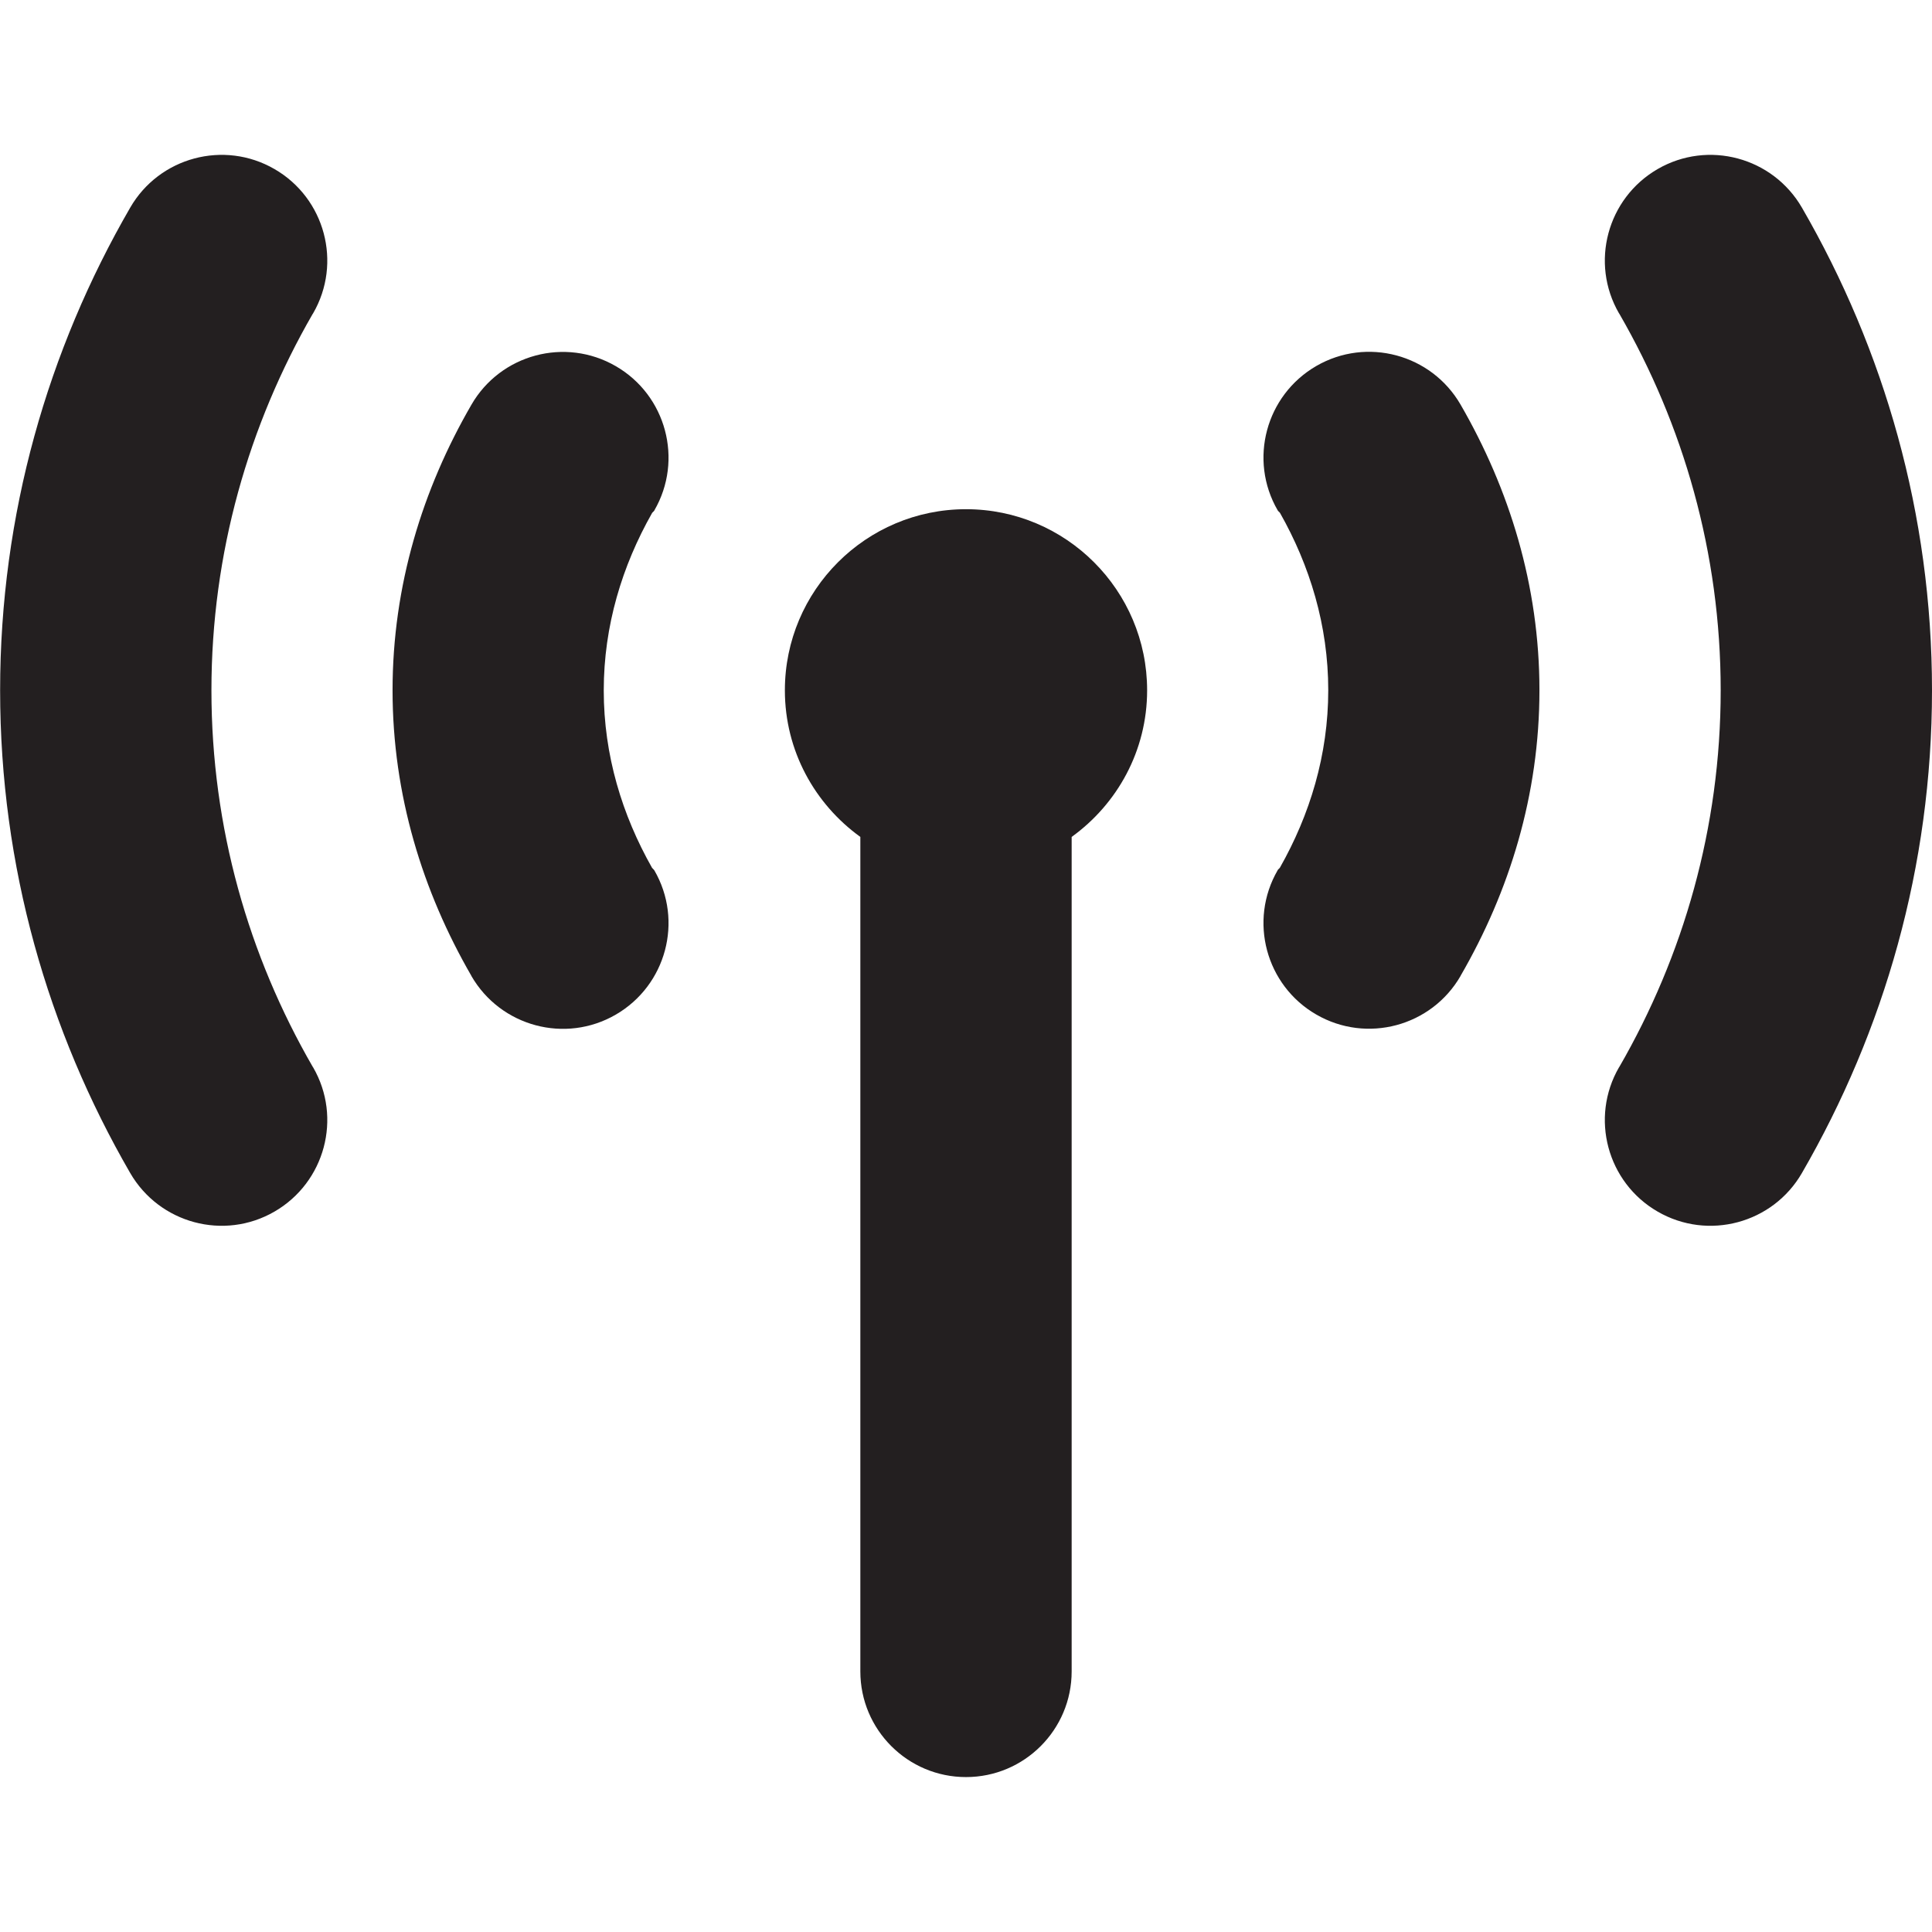<?xml version="1.0" encoding="UTF-8"?><svg id="a" xmlns="http://www.w3.org/2000/svg" viewBox="0 0 16 16"><path d="m8,14.717c.483,0,.875-.392.875-.875v-6.911c.377-.272.625-.713.625-1.214,0-.828-.672-1.5-1.5-1.5s-1.5.672-1.5,1.5c0,.501.248.942.625,1.214v6.911c0,.483.392.875.875.875Z" style="fill:#231f20;"/><path d="m10.581,7.207c-.242.418-.098.954.32,1.195.418.242.954.098,1.195-.32 0-0,0-0.0 0-.001.405-.699.653-1.499.653-2.365s-.249-1.666-.653-2.365c0-0,0-0-0-0-.242-.418-.777-.562-1.195-.32-.418.242-.562.777-.32,1.195.005.009.013.013.019.021.247.436.4.932.4,1.469s-.153,1.033-.4,1.469c-.005.008-.014.013-.019.021Z" style="fill:#231f20;"/><path d="m13.728,1.4c-.418.242-.562.777-.32,1.195.001.002.003.002.003.004.53.918.839,1.981.839,3.118s-.309,2.2-.839,3.118c-.001.002-.003.002-.003.004-.242.418-.098.954.32,1.195.418.242.954.098,1.195-.32,0,0,0-0,0-0.0.681-1.177,1.077-2.539,1.077-3.997s-.396-2.82-1.077-3.997c-.242-.418-.777-.562-1.195-.32Z" style="fill:#231f20;"/><path d="m5.419,4.227c.242-.418.098-.954-.32-1.195-.418-.242-.954-.098-1.195.32,0,0,0,0-0.0 0-.405.699-.653,1.499-.653,2.365s.249,1.666.653,2.365c0.0 0,0,0.0 0.0.001.242.418.777.562,1.195.32.418-.242.562-.777.32-1.195-.005-.008-.013-.013-.019-.021-.247-.436-.4-.932-.4-1.469s.153-1.033.4-1.469c.005-.008.014-.013.019-.021Z" style="fill:#231f20;"/><path d="m2.593,2.595c.242-.418.098-.954-.32-1.195-.418-.242-.954-.098-1.195.32-.681,1.177-1.077,2.539-1.077,3.997s.396,2.82,1.077,3.997c0,0,0,0,0,0.0.242.418.777.562,1.195.32.418-.242.562-.777.32-1.195-.001-.002-.002-.002-.003-.004-.531-.919-.839-1.981-.839-3.118s.309-2.2.839-3.118c.001-.002.003-.002.003-.004Z" style="fill:#231f20;"/></svg>